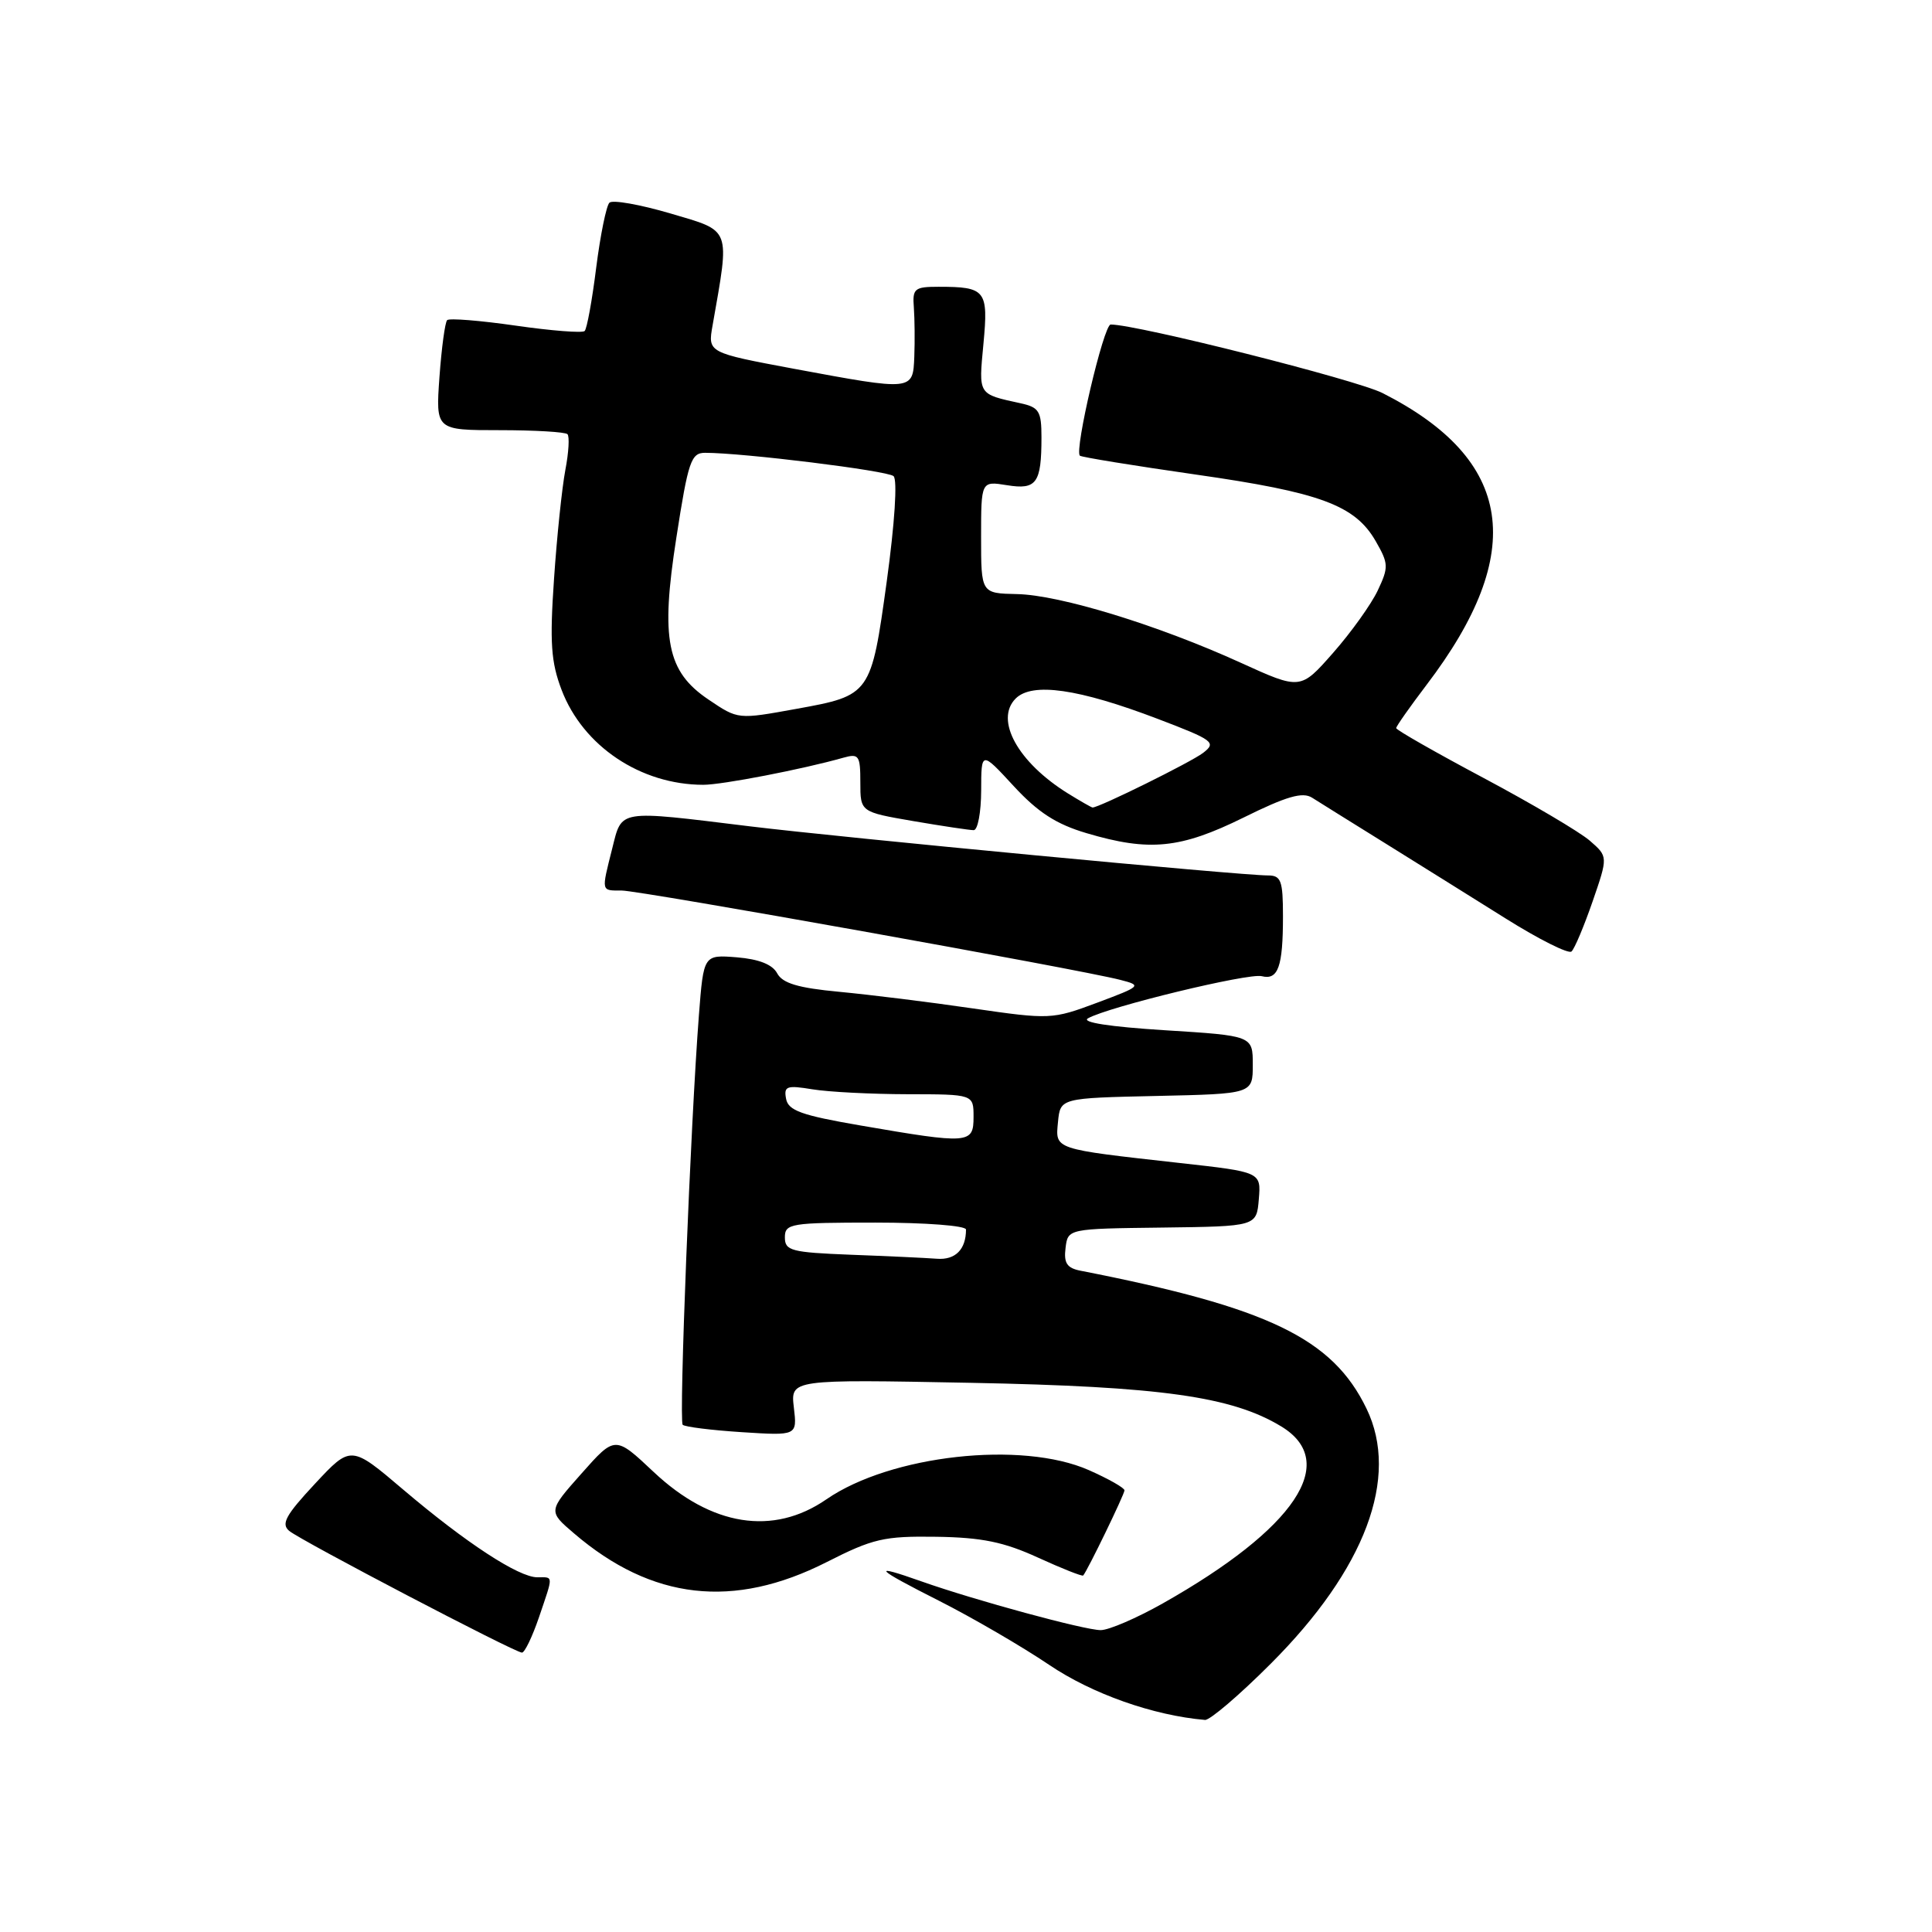 <?xml version="1.0" encoding="UTF-8" standalone="no"?>
<!DOCTYPE svg PUBLIC "-//W3C//DTD SVG 1.1//EN" "http://www.w3.org/Graphics/SVG/1.1/DTD/svg11.dtd" >
<svg xmlns="http://www.w3.org/2000/svg" xmlns:xlink="http://www.w3.org/1999/xlink" version="1.1" viewBox="0 0 256 256">
 <g >
 <path fill="currentColor"
d=" M 168.37 220.46 C 180.91 207.93 185.48 195.75 181.07 186.65 C 176.57 177.34 168.08 173.25 143.19 168.38 C 141.38 168.03 140.94 167.37 141.19 165.37 C 141.50 162.81 141.50 162.81 154.00 162.66 C 166.50 162.50 166.50 162.50 166.80 158.90 C 167.10 155.30 167.10 155.30 156.30 154.10 C 139.48 152.22 139.84 152.34 140.19 148.66 C 140.50 145.50 140.50 145.50 153.25 145.22 C 166.00 144.94 166.00 144.94 166.00 141.09 C 166.00 137.24 166.00 137.24 154.32 136.51 C 147.00 136.05 143.21 135.46 144.17 134.93 C 146.89 133.40 165.45 128.90 167.19 129.35 C 169.36 129.90 170.00 128.10 170.00 121.42 C 170.00 116.67 169.75 116.00 168.00 116.00 C 164.39 116.00 111.78 111.01 99.34 109.49 C 81.69 107.33 82.44 107.21 81.12 112.44 C 79.67 118.21 79.62 118.00 82.38 118.00 C 84.79 118.00 143.01 128.43 148.45 129.84 C 151.33 130.58 151.24 130.67 145.36 132.87 C 139.42 135.09 139.13 135.10 128.90 133.62 C 123.18 132.78 115.22 131.80 111.21 131.42 C 105.75 130.91 103.69 130.29 102.98 128.97 C 102.36 127.80 100.56 127.09 97.64 126.85 C 93.23 126.50 93.23 126.50 92.61 134.50 C 91.51 148.75 89.94 188.28 90.46 188.79 C 90.74 189.07 94.26 189.51 98.30 189.77 C 105.63 190.24 105.63 190.24 105.19 186.50 C 104.75 182.77 104.75 182.77 128.63 183.23 C 153.85 183.72 163.25 185.04 169.79 189.02 C 177.53 193.73 171.63 202.54 154.09 212.45 C 150.64 214.40 146.93 216.00 145.85 216.00 C 143.72 216.00 129.16 212.04 122.12 209.55 C 115.26 207.12 115.86 207.78 124.50 212.15 C 128.90 214.38 135.43 218.18 139.00 220.59 C 144.71 224.45 152.81 227.31 159.67 227.90 C 160.31 227.95 164.23 224.61 168.37 220.46 Z  M 71.41 214.32 C 73.35 208.60 73.37 209.00 71.20 209.00 C 68.72 209.00 61.73 204.43 53.44 197.39 C 46.50 191.49 46.50 191.49 41.73 196.61 C 37.85 200.77 37.22 201.93 38.32 202.85 C 39.90 204.16 68.17 218.95 69.16 218.98 C 69.52 218.99 70.53 216.89 71.41 214.32 Z  M 109.53 206.99 C 115.67 203.87 117.13 203.53 124.06 203.63 C 130.10 203.72 133.02 204.32 137.54 206.39 C 140.71 207.84 143.41 208.91 143.53 208.76 C 144.11 208.09 149.00 198.00 149.00 197.48 C 149.00 197.15 146.88 195.95 144.28 194.80 C 135.39 190.87 118.01 192.80 109.50 198.67 C 102.45 203.54 94.26 202.24 86.61 195.04 C 81.50 190.23 81.50 190.23 77.06 195.24 C 72.62 200.24 72.62 200.24 76.06 203.18 C 86.38 212.02 97.20 213.24 109.53 206.99 Z  M 211.02 119.47 C 213.08 113.50 213.08 113.50 210.65 111.39 C 209.31 110.23 202.99 106.50 196.61 103.10 C 190.22 99.70 185.00 96.72 185.00 96.48 C 185.00 96.24 186.81 93.67 189.01 90.77 C 202.43 73.15 200.58 60.90 183.19 52.08 C 179.71 50.32 150.68 43.00 147.17 43.00 C 146.25 43.00 142.33 59.70 143.09 60.38 C 143.32 60.58 150.22 61.70 158.44 62.88 C 174.96 65.24 179.55 66.94 182.29 71.71 C 184.00 74.69 184.02 75.15 182.55 78.26 C 181.68 80.09 179.02 83.81 176.64 86.51 C 172.32 91.42 172.32 91.42 164.41 87.82 C 153.48 82.84 140.42 78.83 134.75 78.72 C 130.00 78.62 130.00 78.62 130.00 71.18 C 130.00 63.74 130.00 63.74 133.42 64.29 C 137.35 64.93 138.00 64.03 138.00 57.94 C 138.00 54.50 137.68 53.97 135.25 53.44 C 129.54 52.19 129.67 52.39 130.31 45.57 C 130.98 38.45 130.62 38.00 124.35 38.00 C 121.17 38.00 120.89 38.24 121.09 40.75 C 121.20 42.26 121.23 45.19 121.15 47.25 C 120.97 51.81 121.01 51.80 105.23 48.87 C 93.78 46.73 93.78 46.73 94.42 43.12 C 96.72 30.02 96.97 30.69 88.86 28.29 C 84.81 27.10 81.16 26.45 80.75 26.86 C 80.34 27.27 79.55 31.14 79.00 35.46 C 78.46 39.79 77.77 43.57 77.47 43.86 C 77.18 44.15 73.08 43.83 68.35 43.15 C 63.62 42.47 59.53 42.14 59.25 42.42 C 58.97 42.70 58.51 46.09 58.23 49.96 C 57.73 57.00 57.73 57.00 66.20 57.00 C 70.86 57.00 74.90 57.24 75.19 57.53 C 75.48 57.82 75.36 59.95 74.91 62.28 C 74.47 64.60 73.79 71.10 73.41 76.72 C 72.83 85.16 73.01 87.73 74.42 91.43 C 77.26 98.87 84.89 103.98 93.18 103.99 C 95.65 104.00 106.36 101.93 111.75 100.40 C 113.81 99.82 114.00 100.10 114.00 103.68 C 114.00 107.59 114.00 107.59 121.02 108.80 C 124.88 109.46 128.48 110.00 129.02 110.00 C 129.56 110.00 130.00 107.64 130.01 104.75 C 130.02 99.50 130.02 99.50 134.31 104.15 C 137.53 107.64 139.95 109.21 143.98 110.40 C 152.30 112.87 156.41 112.46 164.78 108.33 C 170.48 105.51 172.60 104.90 173.86 105.70 C 174.76 106.27 179.10 108.98 183.50 111.71 C 187.90 114.45 195.10 118.94 199.50 121.70 C 203.90 124.46 207.83 126.43 208.23 126.08 C 208.63 125.73 209.88 122.76 211.02 119.47 Z  M 112.75 166.26 C 104.84 165.95 104.00 165.73 104.00 163.96 C 104.00 162.12 104.75 162.00 116.00 162.00 C 122.62 162.00 128.00 162.41 128.00 162.92 C 128.00 165.56 126.59 166.98 124.14 166.79 C 122.69 166.68 117.56 166.44 112.75 166.26 Z  M 114.01 149.13 C 106.21 147.79 104.45 147.16 104.16 145.60 C 103.84 143.92 104.24 143.78 107.65 144.34 C 109.77 144.69 115.44 144.98 120.25 144.99 C 129.00 145.00 129.00 145.00 129.00 148.00 C 129.00 151.57 128.44 151.62 114.01 149.13 Z  M 141.50 105.13 C 134.87 101.01 131.77 95.38 134.58 92.56 C 136.77 90.37 142.90 91.25 153.42 95.26 C 160.82 98.08 161.21 98.38 159.42 99.76 C 157.82 100.99 145.64 107.01 144.77 107.00 C 144.62 106.99 143.15 106.15 141.50 105.13 Z  M 93.90 92.71 C 88.36 88.99 87.51 84.74 89.62 71.25 C 91.19 61.11 91.57 60.00 93.43 60.00 C 98.47 60.00 117.59 62.36 118.40 63.09 C 118.93 63.57 118.56 69.31 117.50 77.03 C 115.43 92.04 115.36 92.15 105.57 93.92 C 97.74 95.34 97.82 95.35 93.90 92.71 Z "/>
</g>
</svg>